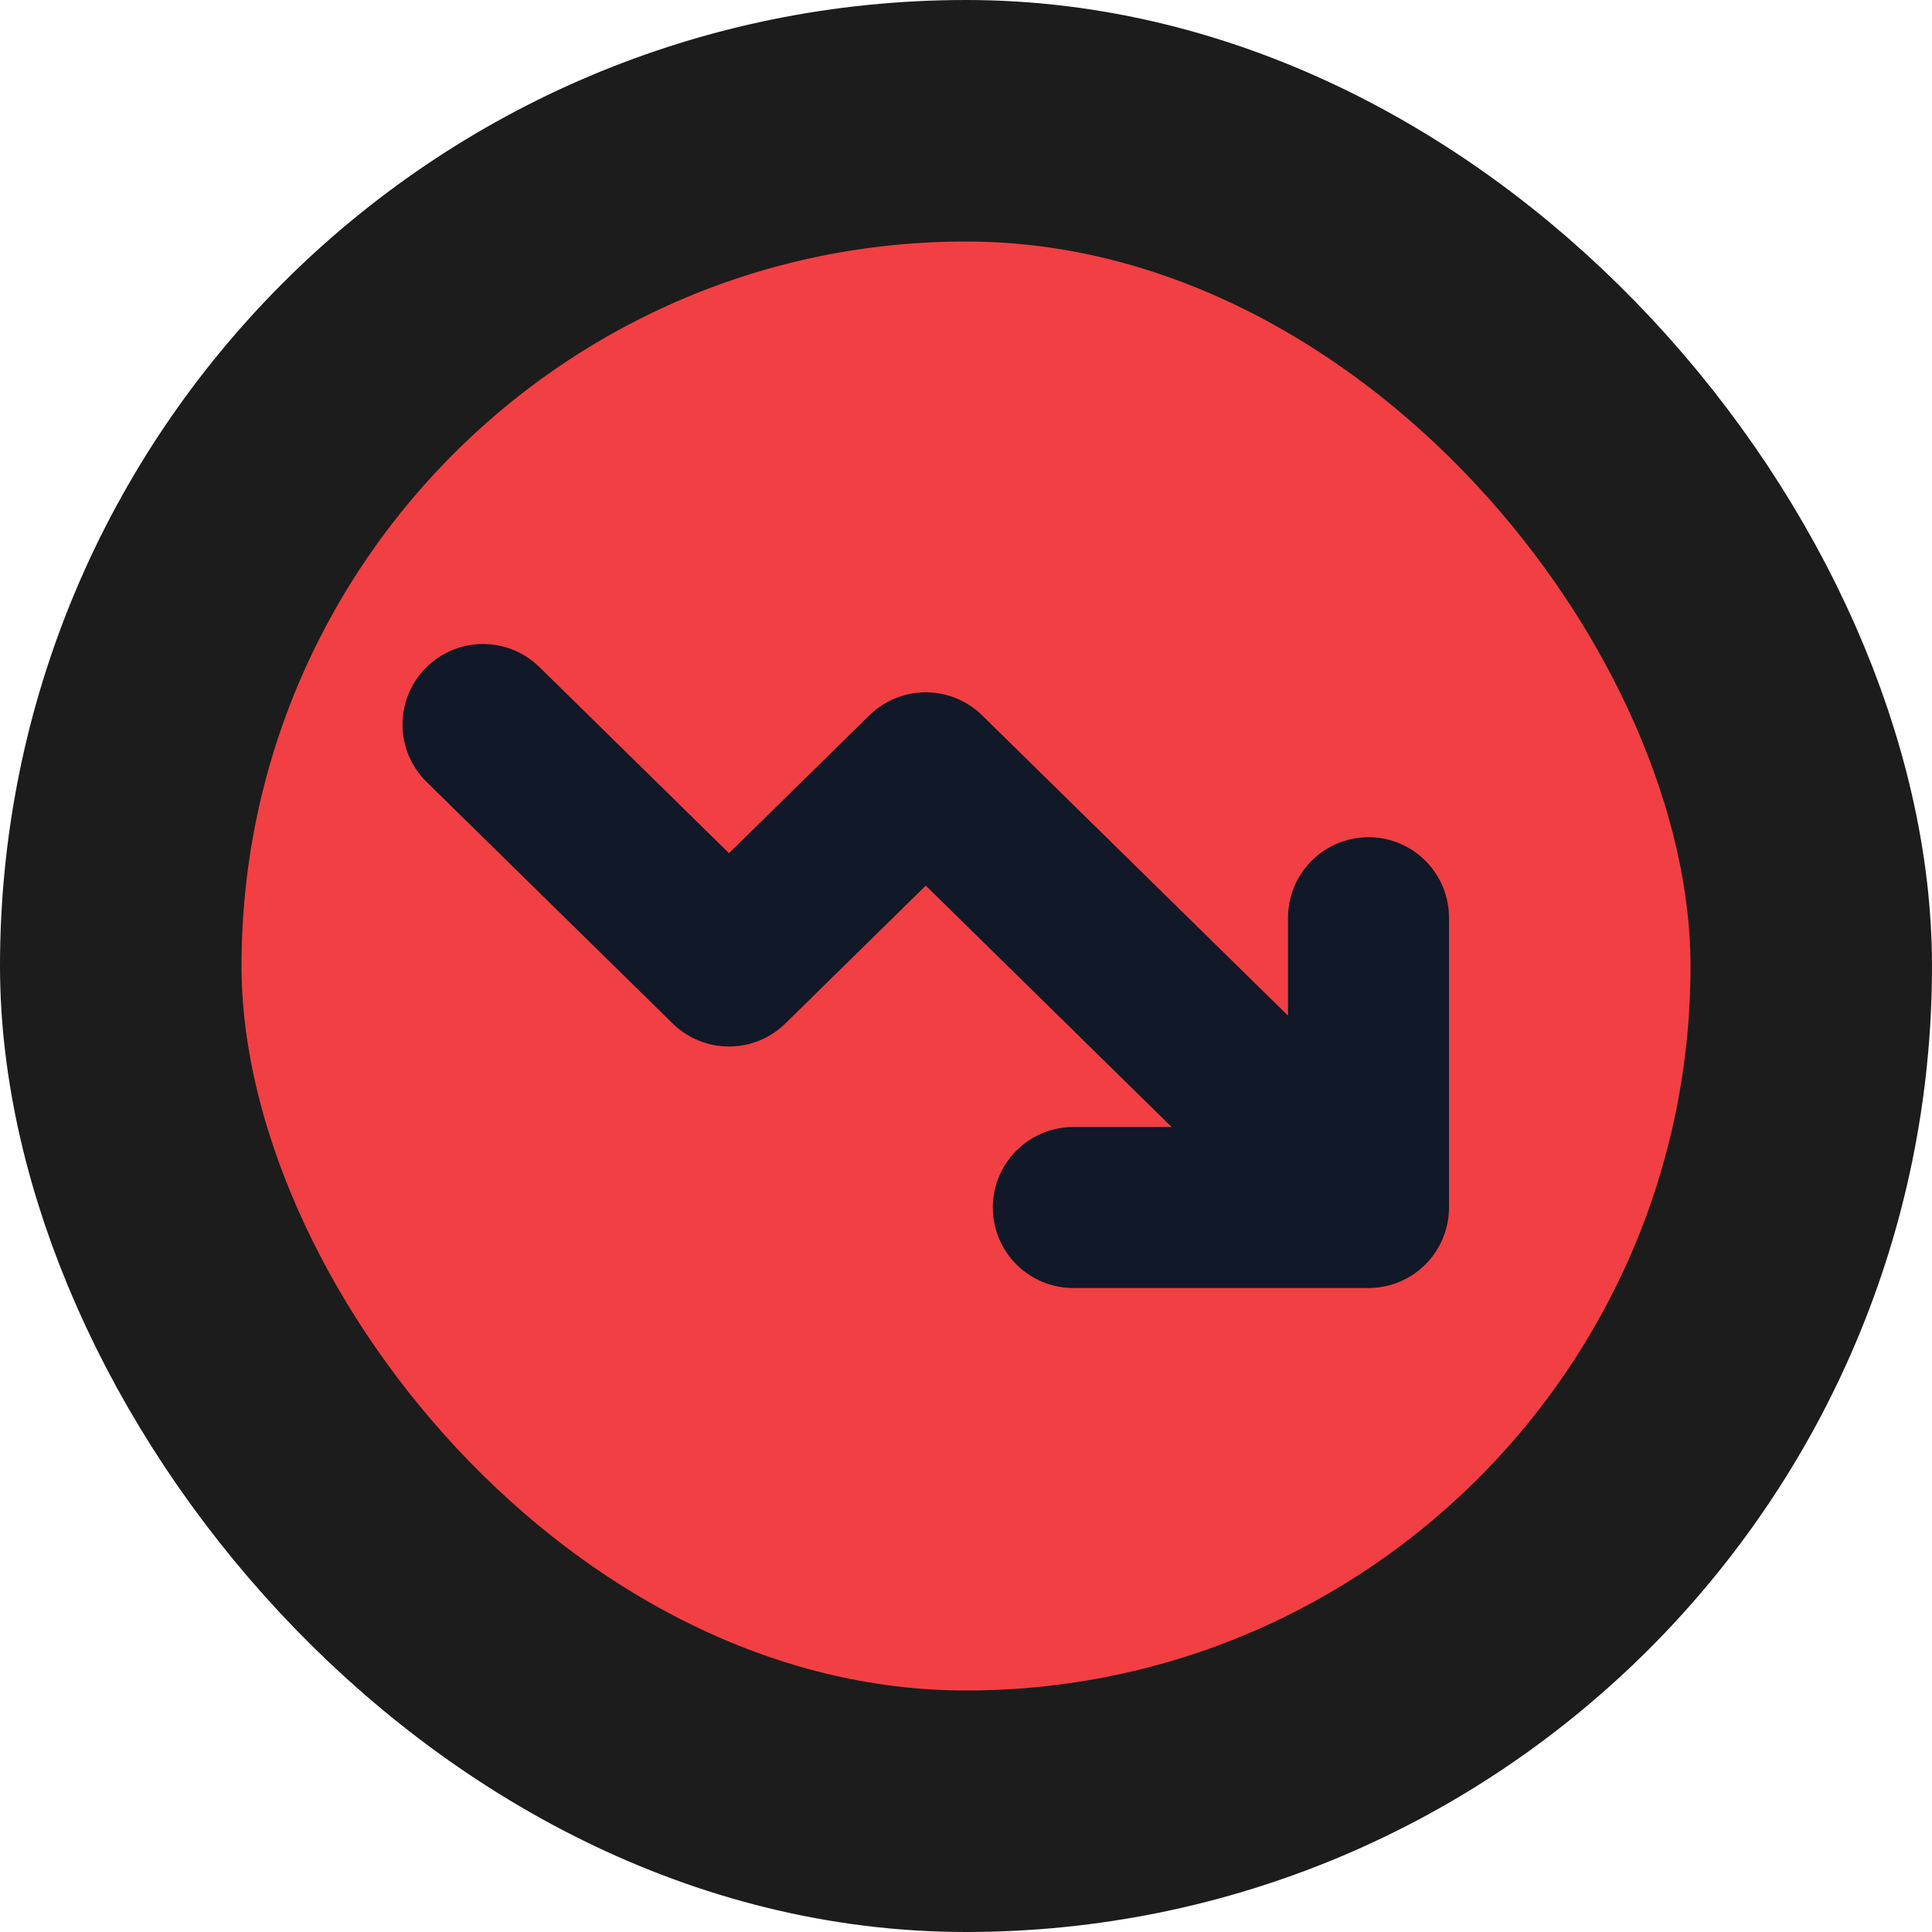 <svg width="24" height="24" viewBox="0 0 24 24" fill="none" xmlns="http://www.w3.org/2000/svg">
<rect x="1.5" y="1.5" width="21" height="21" rx="10.5" fill="#F23F43"/>
<rect x="1.5" y="1.5" width="21" height="21" rx="10.5" stroke="#1C1C1C" stroke-width="3"/>
<path d="M13.333 15H17M17 15V11.4M17 15L11.5 9.6L9.056 12L6 9" stroke="#111827" stroke-width="2" stroke-linecap="round" stroke-linejoin="round"/>
</svg>
